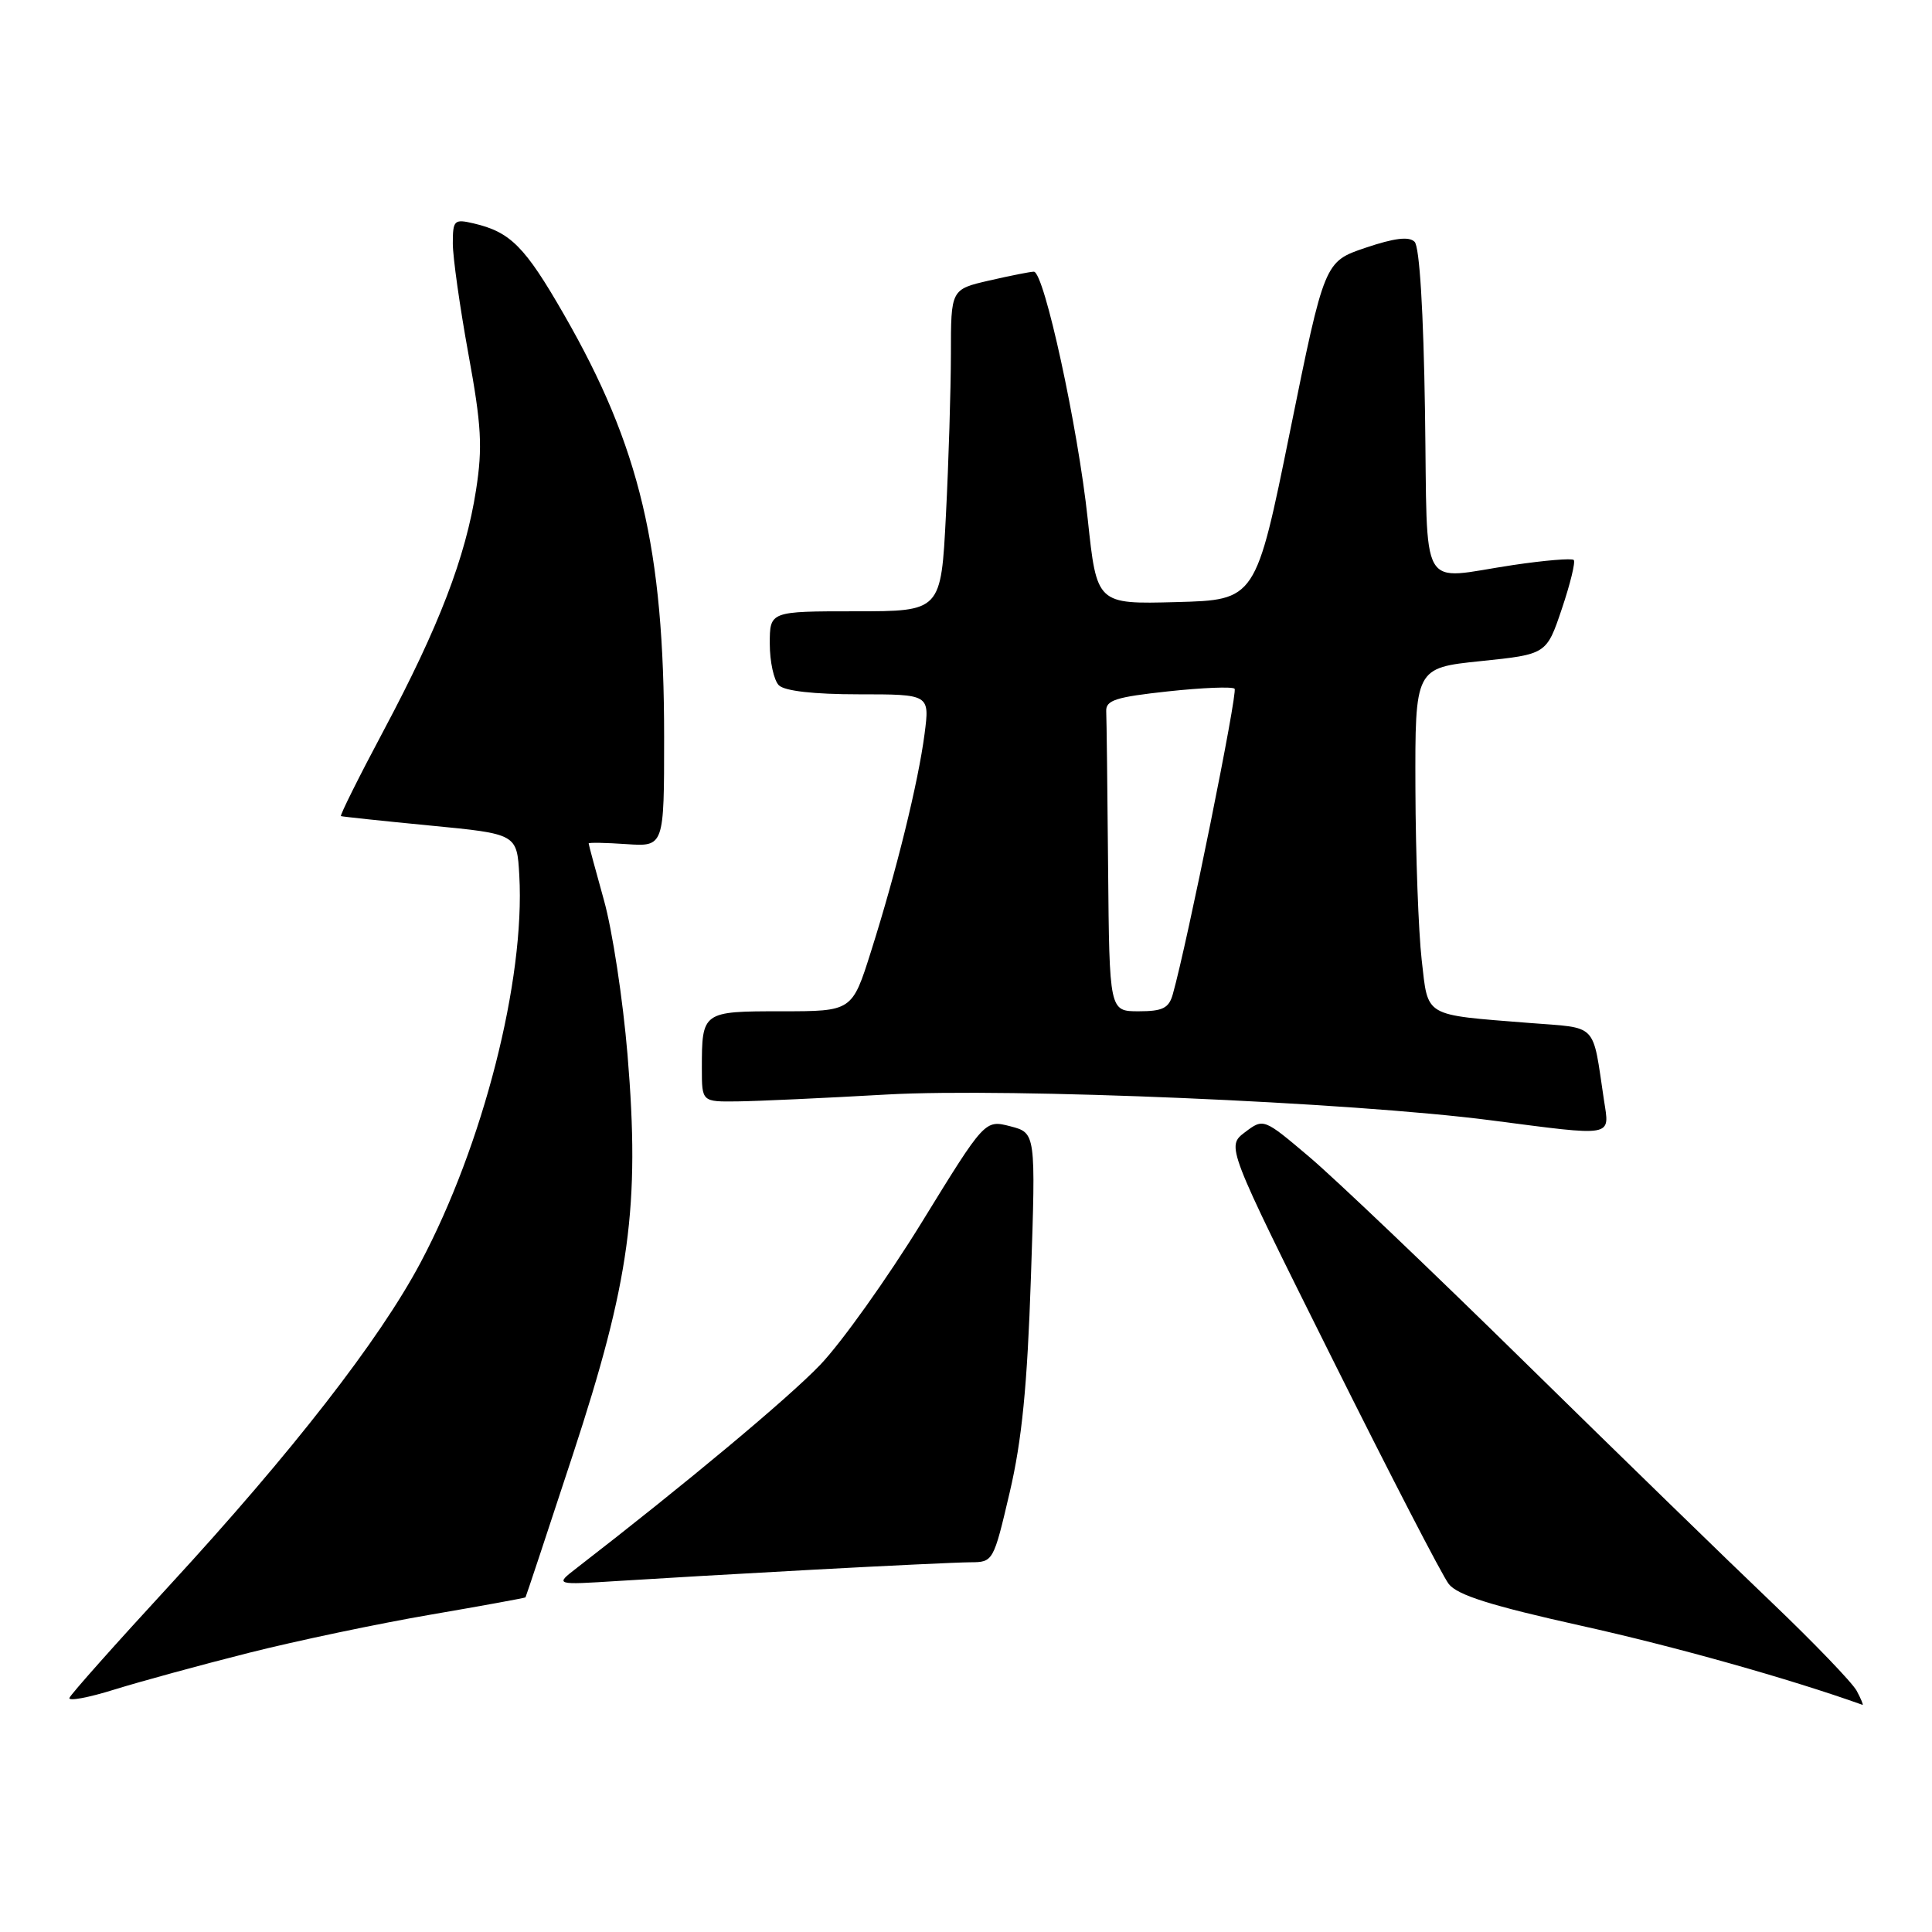<?xml version="1.0" encoding="UTF-8" standalone="no"?>
<!DOCTYPE svg PUBLIC "-//W3C//DTD SVG 1.1//EN" "http://www.w3.org/Graphics/SVG/1.1/DTD/svg11.dtd" >
<svg xmlns="http://www.w3.org/2000/svg" xmlns:xlink="http://www.w3.org/1999/xlink" version="1.1" viewBox="0 0 256 256">
 <g >
 <path fill="currentColor"
d=" M 32.97 219.01 C 39.31 217.41 50.12 215.14 57.00 213.96 C 63.88 212.78 69.56 211.74 69.63 211.66 C 69.70 211.57 72.51 203.10 75.88 192.83 C 83.46 169.75 84.82 159.86 83.15 139.75 C 82.54 132.46 81.14 123.24 80.02 119.26 C 78.91 115.28 78.00 111.91 78.00 111.76 C 78.00 111.62 80.25 111.66 83.00 111.85 C 88.00 112.19 88.00 112.19 88.00 97.67 C 88.00 72.70 84.80 59.19 74.72 41.66 C 69.55 32.66 67.64 30.74 62.75 29.60 C 60.18 29.00 60.00 29.17 60.00 32.27 C 60.00 34.08 60.93 40.66 62.06 46.87 C 63.80 56.36 63.96 59.25 63.08 64.92 C 61.70 73.82 58.17 83.02 50.86 96.75 C 47.56 102.94 45.01 108.06 45.18 108.14 C 45.36 108.21 50.67 108.78 57.00 109.39 C 68.50 110.50 68.50 110.50 68.81 116.00 C 69.59 129.85 64.01 151.72 55.71 167.33 C 50.25 177.59 38.72 192.41 22.50 210.03 C 15.35 217.79 9.36 224.52 9.20 224.98 C 9.03 225.45 11.72 224.95 15.17 223.87 C 18.62 222.80 26.63 220.61 32.97 219.01 Z  M 246.02 224.04 C 245.44 222.96 240.36 217.68 234.74 212.31 C 229.11 206.95 214.38 192.61 202.00 180.46 C 189.62 168.30 176.78 156.07 173.46 153.27 C 167.43 148.17 167.43 148.17 164.96 150.03 C 162.50 151.90 162.50 151.90 176.47 179.91 C 184.15 195.32 191.12 208.81 191.97 209.89 C 193.11 211.36 197.60 212.77 209.52 215.42 C 221.93 218.17 237.14 222.45 246.79 225.90 C 246.94 225.95 246.60 225.12 246.02 224.04 Z  M 108.00 207.98 C 117.62 207.46 126.88 207.02 128.56 207.01 C 131.60 207.00 131.64 206.93 133.79 197.75 C 135.41 190.84 136.12 183.65 136.60 169.31 C 137.25 150.12 137.25 150.12 133.88 149.24 C 130.50 148.37 130.50 148.37 122.16 161.93 C 117.57 169.39 111.49 177.92 108.66 180.87 C 104.39 185.32 90.84 196.62 76.43 207.76 C 73.50 210.02 73.50 210.02 82.00 209.48 C 86.67 209.18 98.38 208.50 108.00 207.98 Z  M 212.53 145.75 C 210.97 135.38 211.83 136.27 202.69 135.55 C 188.51 134.42 189.26 134.86 188.38 127.19 C 187.96 123.51 187.58 113.30 187.55 104.50 C 187.50 88.50 187.50 88.50 196.21 87.60 C 204.92 86.70 204.92 86.70 206.95 80.68 C 208.07 77.36 208.78 74.45 208.53 74.20 C 208.28 73.95 204.67 74.25 200.50 74.87 C 187.82 76.76 189.19 79.14 188.82 54.55 C 188.62 41.26 188.10 32.70 187.44 32.04 C 186.71 31.30 184.76 31.54 180.94 32.83 C 175.50 34.67 175.50 34.67 170.95 57.08 C 166.40 79.50 166.40 79.50 155.87 79.78 C 145.33 80.06 145.33 80.06 144.13 68.78 C 142.83 56.57 138.35 36.00 136.99 36.00 C 136.53 36.00 133.87 36.53 131.08 37.17 C 126.00 38.34 126.00 38.34 126.00 46.92 C 125.99 51.64 125.70 61.24 125.34 68.25 C 124.69 81.00 124.69 81.00 113.35 81.00 C 102.00 81.00 102.00 81.00 102.00 85.30 C 102.00 87.67 102.54 90.14 103.20 90.80 C 103.96 91.56 107.82 92.00 113.79 92.00 C 123.19 92.00 123.19 92.00 122.51 97.25 C 121.68 103.64 118.78 115.44 115.41 126.08 C 112.91 134.00 112.91 134.00 103.56 134.00 C 93.06 134.00 93.00 134.04 93.00 141.58 C 93.00 146.00 93.00 146.00 97.75 145.94 C 100.36 145.91 109.25 145.50 117.50 145.03 C 133.76 144.12 179.09 146.05 197.50 148.44 C 214.07 150.59 213.29 150.73 212.53 145.75 Z  M 146.83 115.00 C 146.74 104.55 146.63 95.21 146.58 94.25 C 146.51 92.78 147.85 92.36 154.78 91.61 C 159.33 91.12 163.29 90.96 163.59 91.26 C 164.04 91.71 157.33 124.92 155.40 131.75 C 154.88 133.59 154.06 134.00 150.88 134.00 C 147.00 134.00 147.00 134.00 146.83 115.00 Z "/>
</g>
</svg>